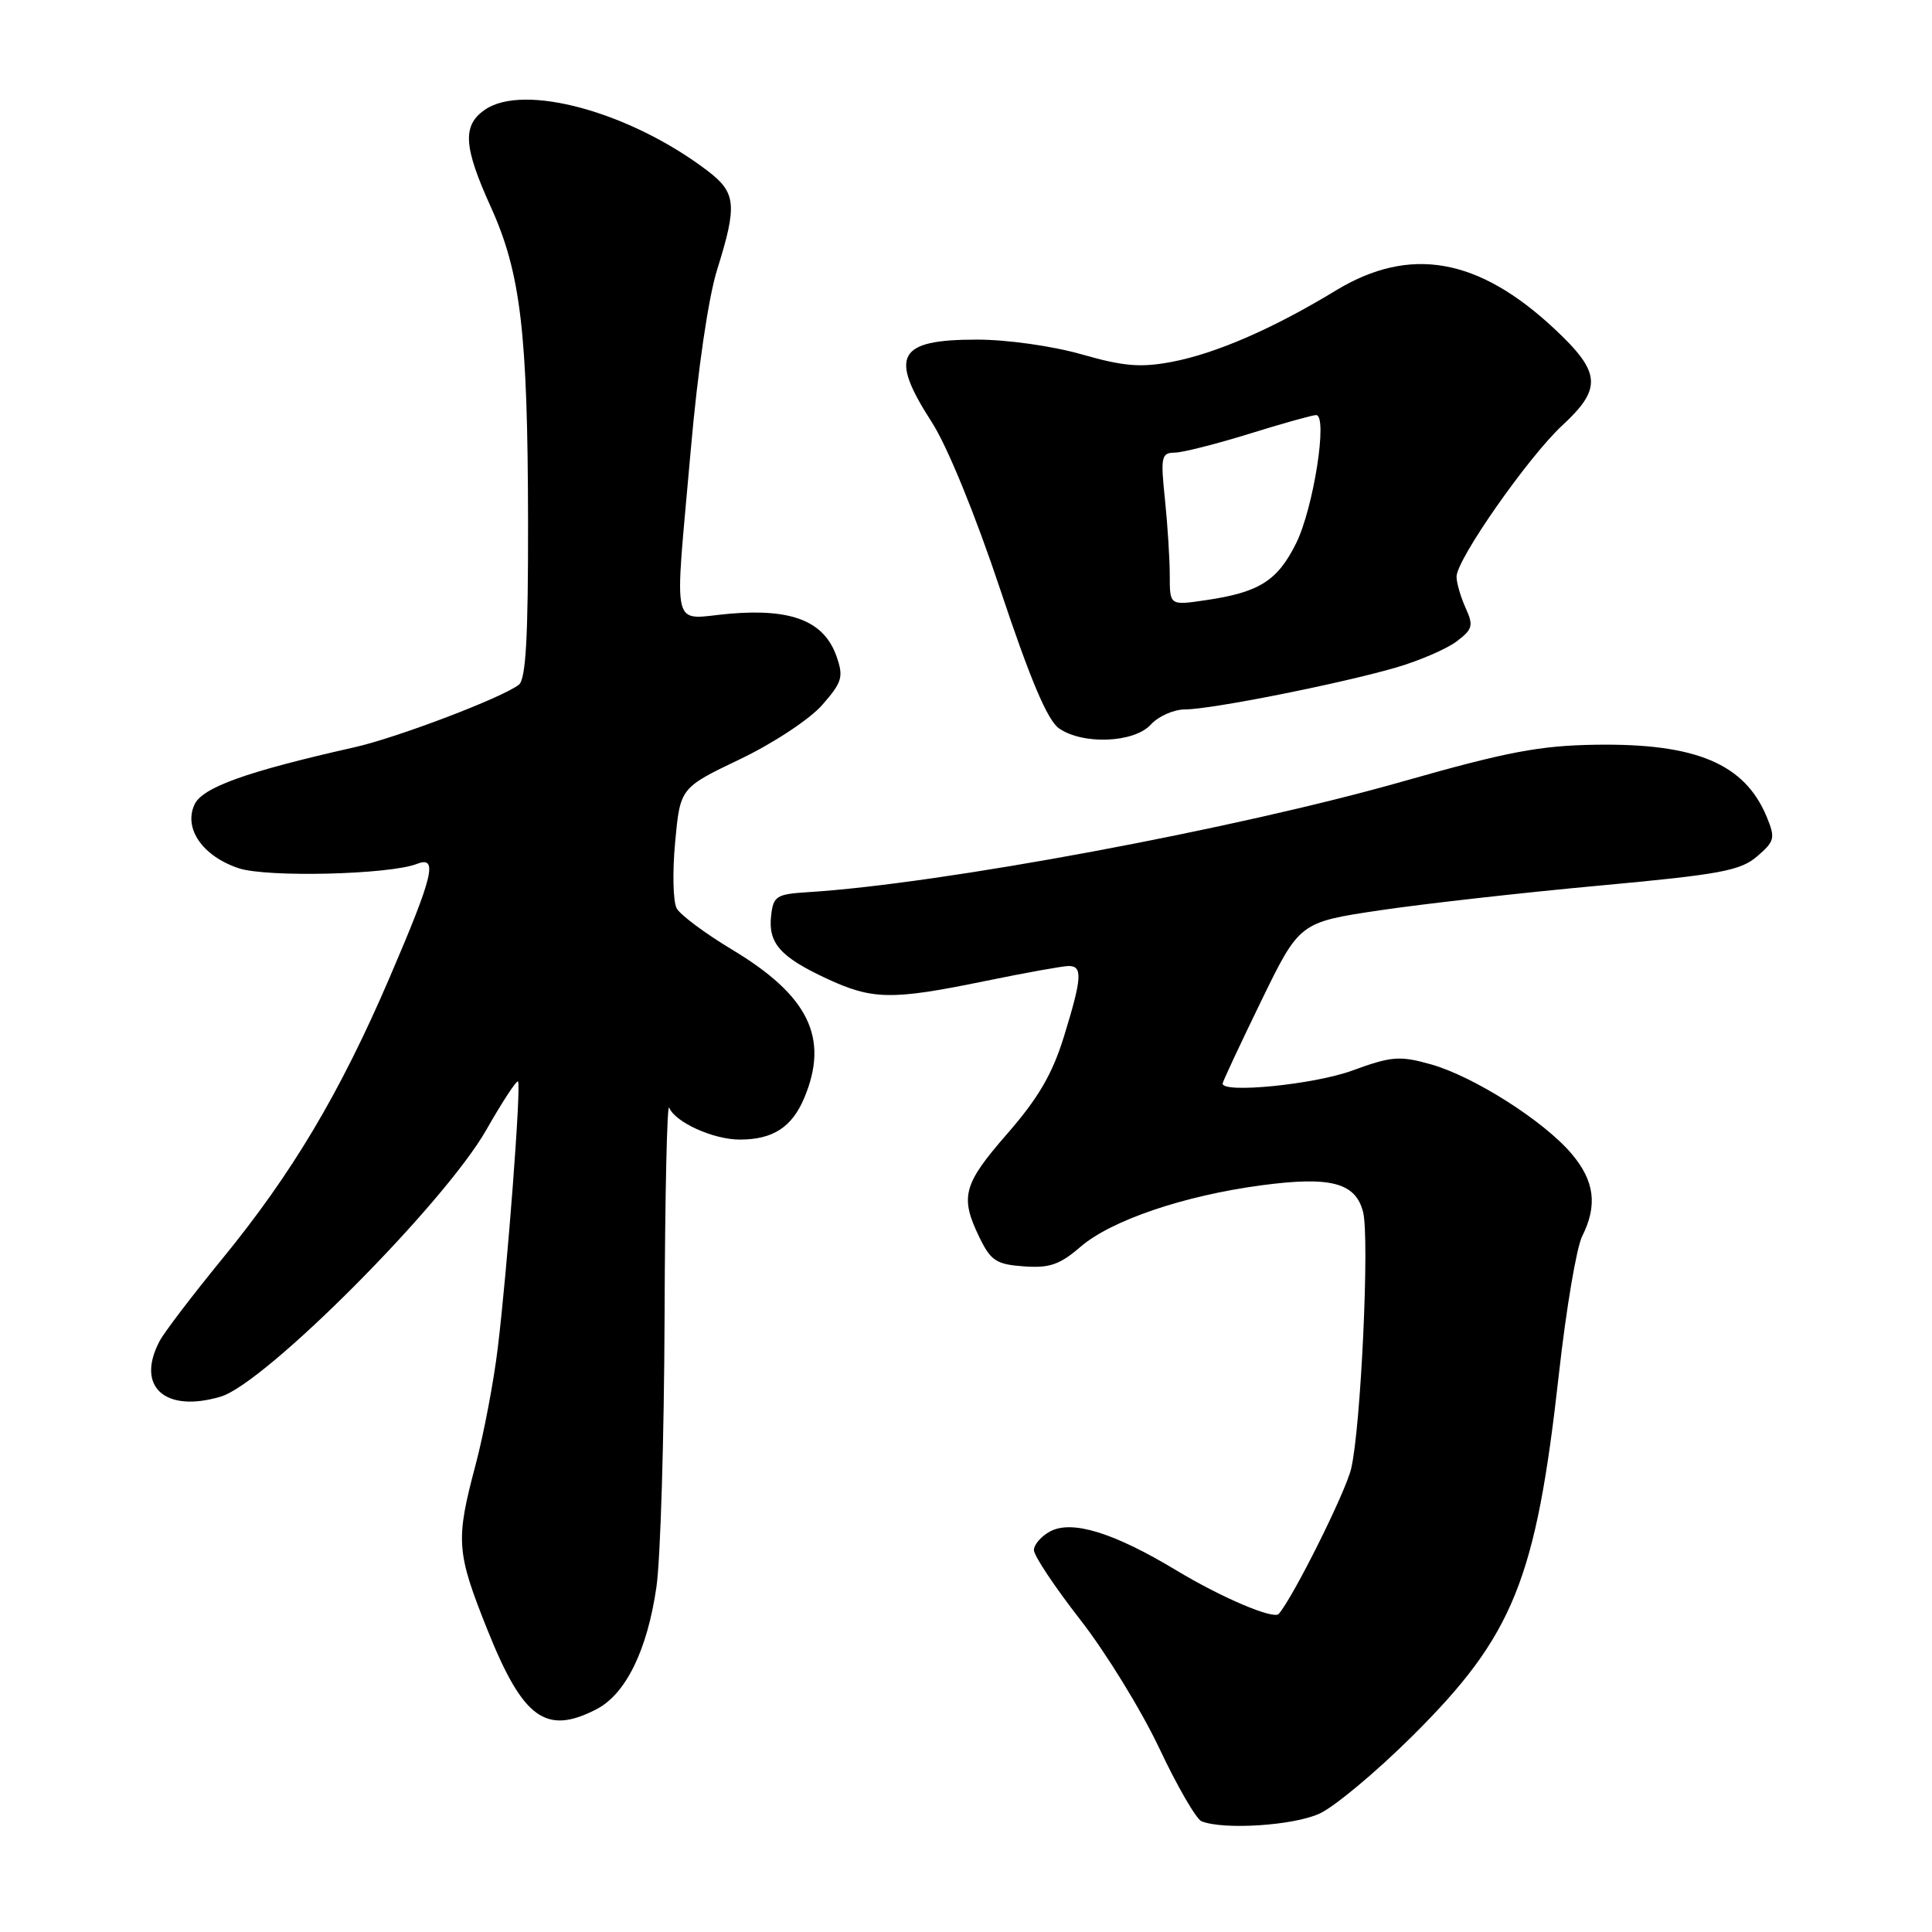 <?xml version="1.0" encoding="UTF-8" standalone="no"?>
<!DOCTYPE svg PUBLIC "-//W3C//DTD SVG 1.1//EN" "http://www.w3.org/Graphics/SVG/1.1/DTD/svg11.dtd" >
<svg xmlns="http://www.w3.org/2000/svg" xmlns:xlink="http://www.w3.org/1999/xlink" version="1.1" viewBox="0 0 256 256">
 <g >
 <path fill="currentColor"
d=" M 174.85 240.31 C 176.86 239.38 182.38 234.77 187.12 230.06 C 200.56 216.71 203.52 209.39 206.57 182.00 C 207.52 173.47 208.90 165.28 209.65 163.80 C 211.70 159.71 211.29 156.49 208.26 152.90 C 204.61 148.56 195.25 142.61 189.57 141.02 C 185.45 139.87 184.39 139.95 179.14 141.87 C 174.12 143.70 162.00 144.91 162.00 143.58 C 162.00 143.35 164.29 138.45 167.09 132.69 C 172.19 122.21 172.19 122.21 182.84 120.62 C 188.71 119.75 201.78 118.28 211.90 117.35 C 227.94 115.87 230.61 115.38 232.83 113.47 C 235.16 111.47 235.26 111.05 234.10 108.24 C 231.19 101.21 224.75 98.49 211.50 98.68 C 204.03 98.79 199.70 99.61 186.00 103.51 C 163.78 109.85 124.61 117.14 107.00 118.22 C 102.89 118.48 102.47 118.74 102.18 121.31 C 101.76 124.96 103.37 126.79 109.50 129.65 C 115.62 132.50 118.13 132.54 130.50 130.00 C 135.85 128.90 140.85 128.00 141.61 128.00 C 143.48 128.00 143.37 129.60 140.97 137.37 C 139.45 142.30 137.57 145.52 133.47 150.22 C 127.60 156.95 127.16 158.58 129.80 164.00 C 131.29 167.06 132.03 167.54 135.66 167.80 C 139.05 168.05 140.42 167.58 143.16 165.22 C 147.23 161.70 156.88 158.42 167.21 157.05 C 176.34 155.84 179.64 156.71 180.62 160.62 C 181.49 164.09 180.32 189.25 179.03 194.62 C 178.28 197.77 171.36 211.64 169.44 213.85 C 168.76 214.63 161.88 211.70 155.87 208.08 C 147.58 203.08 142.04 201.37 139.15 202.92 C 137.97 203.55 137.00 204.67 137.00 205.40 C 137.00 206.14 139.76 210.28 143.14 214.62 C 146.52 218.95 151.23 226.62 153.61 231.65 C 155.98 236.69 158.51 241.04 159.21 241.33 C 162.15 242.50 171.41 241.90 174.85 240.31 Z  M 79.04 226.48 C 82.92 224.47 85.77 218.66 86.98 210.29 C 87.52 206.56 88.00 190.45 88.06 174.50 C 88.11 158.55 88.39 146.07 88.67 146.77 C 89.45 148.70 94.52 151.00 98.02 151.00 C 102.42 151.00 104.95 149.36 106.58 145.45 C 109.89 137.54 107.16 131.93 97.02 125.84 C 93.46 123.70 90.15 121.24 89.67 120.37 C 89.18 119.50 89.09 115.55 89.46 111.59 C 90.13 104.39 90.13 104.39 98.05 100.60 C 102.46 98.49 107.28 95.31 108.94 93.42 C 111.59 90.39 111.80 89.71 110.85 86.99 C 109.23 82.34 104.99 80.63 96.80 81.31 C 88.73 81.99 89.35 84.55 91.54 59.51 C 92.46 49.02 93.87 39.40 95.03 35.71 C 97.71 27.15 97.55 25.52 93.75 22.63 C 83.49 14.82 69.36 10.96 64.22 14.56 C 61.24 16.64 61.42 19.45 65.03 27.41 C 69.00 36.17 69.93 44.02 69.97 69.13 C 69.99 84.48 69.68 90.00 68.75 90.73 C 66.54 92.45 52.67 97.73 47.00 99.01 C 32.58 102.26 26.80 104.34 25.76 106.63 C 24.31 109.81 26.88 113.47 31.64 115.05 C 35.40 116.29 51.64 115.89 55.25 114.47 C 58.07 113.37 57.44 115.99 51.63 129.52 C 45.05 144.84 38.71 155.49 29.41 166.85 C 25.52 171.61 21.80 176.48 21.16 177.68 C 17.95 183.72 21.83 187.26 29.25 185.06 C 35.14 183.31 58.85 159.51 64.43 149.73 C 66.55 146.00 68.45 143.11 68.64 143.30 C 69.08 143.75 67.25 167.94 65.96 178.59 C 65.43 183.03 64.10 190.01 63.02 194.09 C 60.35 204.14 60.45 205.62 64.61 216.02 C 69.31 227.74 72.34 229.94 79.04 226.48 Z  M 152.50 96.00 C 153.50 94.90 155.54 94.00 157.04 94.00 C 160.49 94.00 177.72 90.57 185.06 88.43 C 188.11 87.53 191.69 85.99 193.01 84.99 C 195.14 83.38 195.27 82.90 194.20 80.55 C 193.54 79.09 193.00 77.23 193.00 76.41 C 193.00 74.13 202.50 60.55 207.01 56.37 C 212.32 51.46 212.15 49.35 205.98 43.58 C 195.88 34.13 186.81 32.54 176.99 38.50 C 168.71 43.54 161.11 46.84 155.27 47.95 C 151.14 48.73 148.91 48.55 143.35 46.96 C 139.46 45.85 133.46 45.00 129.45 45.00 C 118.91 45.00 117.76 47.10 123.48 55.96 C 125.54 59.17 129.23 68.19 132.56 78.18 C 136.50 90.01 138.80 95.45 140.31 96.50 C 143.47 98.72 150.29 98.44 152.50 96.00 Z  M 155.00 76.26 C 155.00 74.08 154.71 69.53 154.36 66.15 C 153.77 60.56 153.89 60.00 155.61 59.98 C 156.65 59.98 161.10 58.85 165.50 57.49 C 169.90 56.12 173.90 55.00 174.39 55.00 C 175.98 55.00 174.05 67.33 171.74 71.99 C 169.27 76.97 166.85 78.49 159.75 79.53 C 155.00 80.23 155.00 80.23 155.00 76.26 Z "/>
</g>
</svg>
